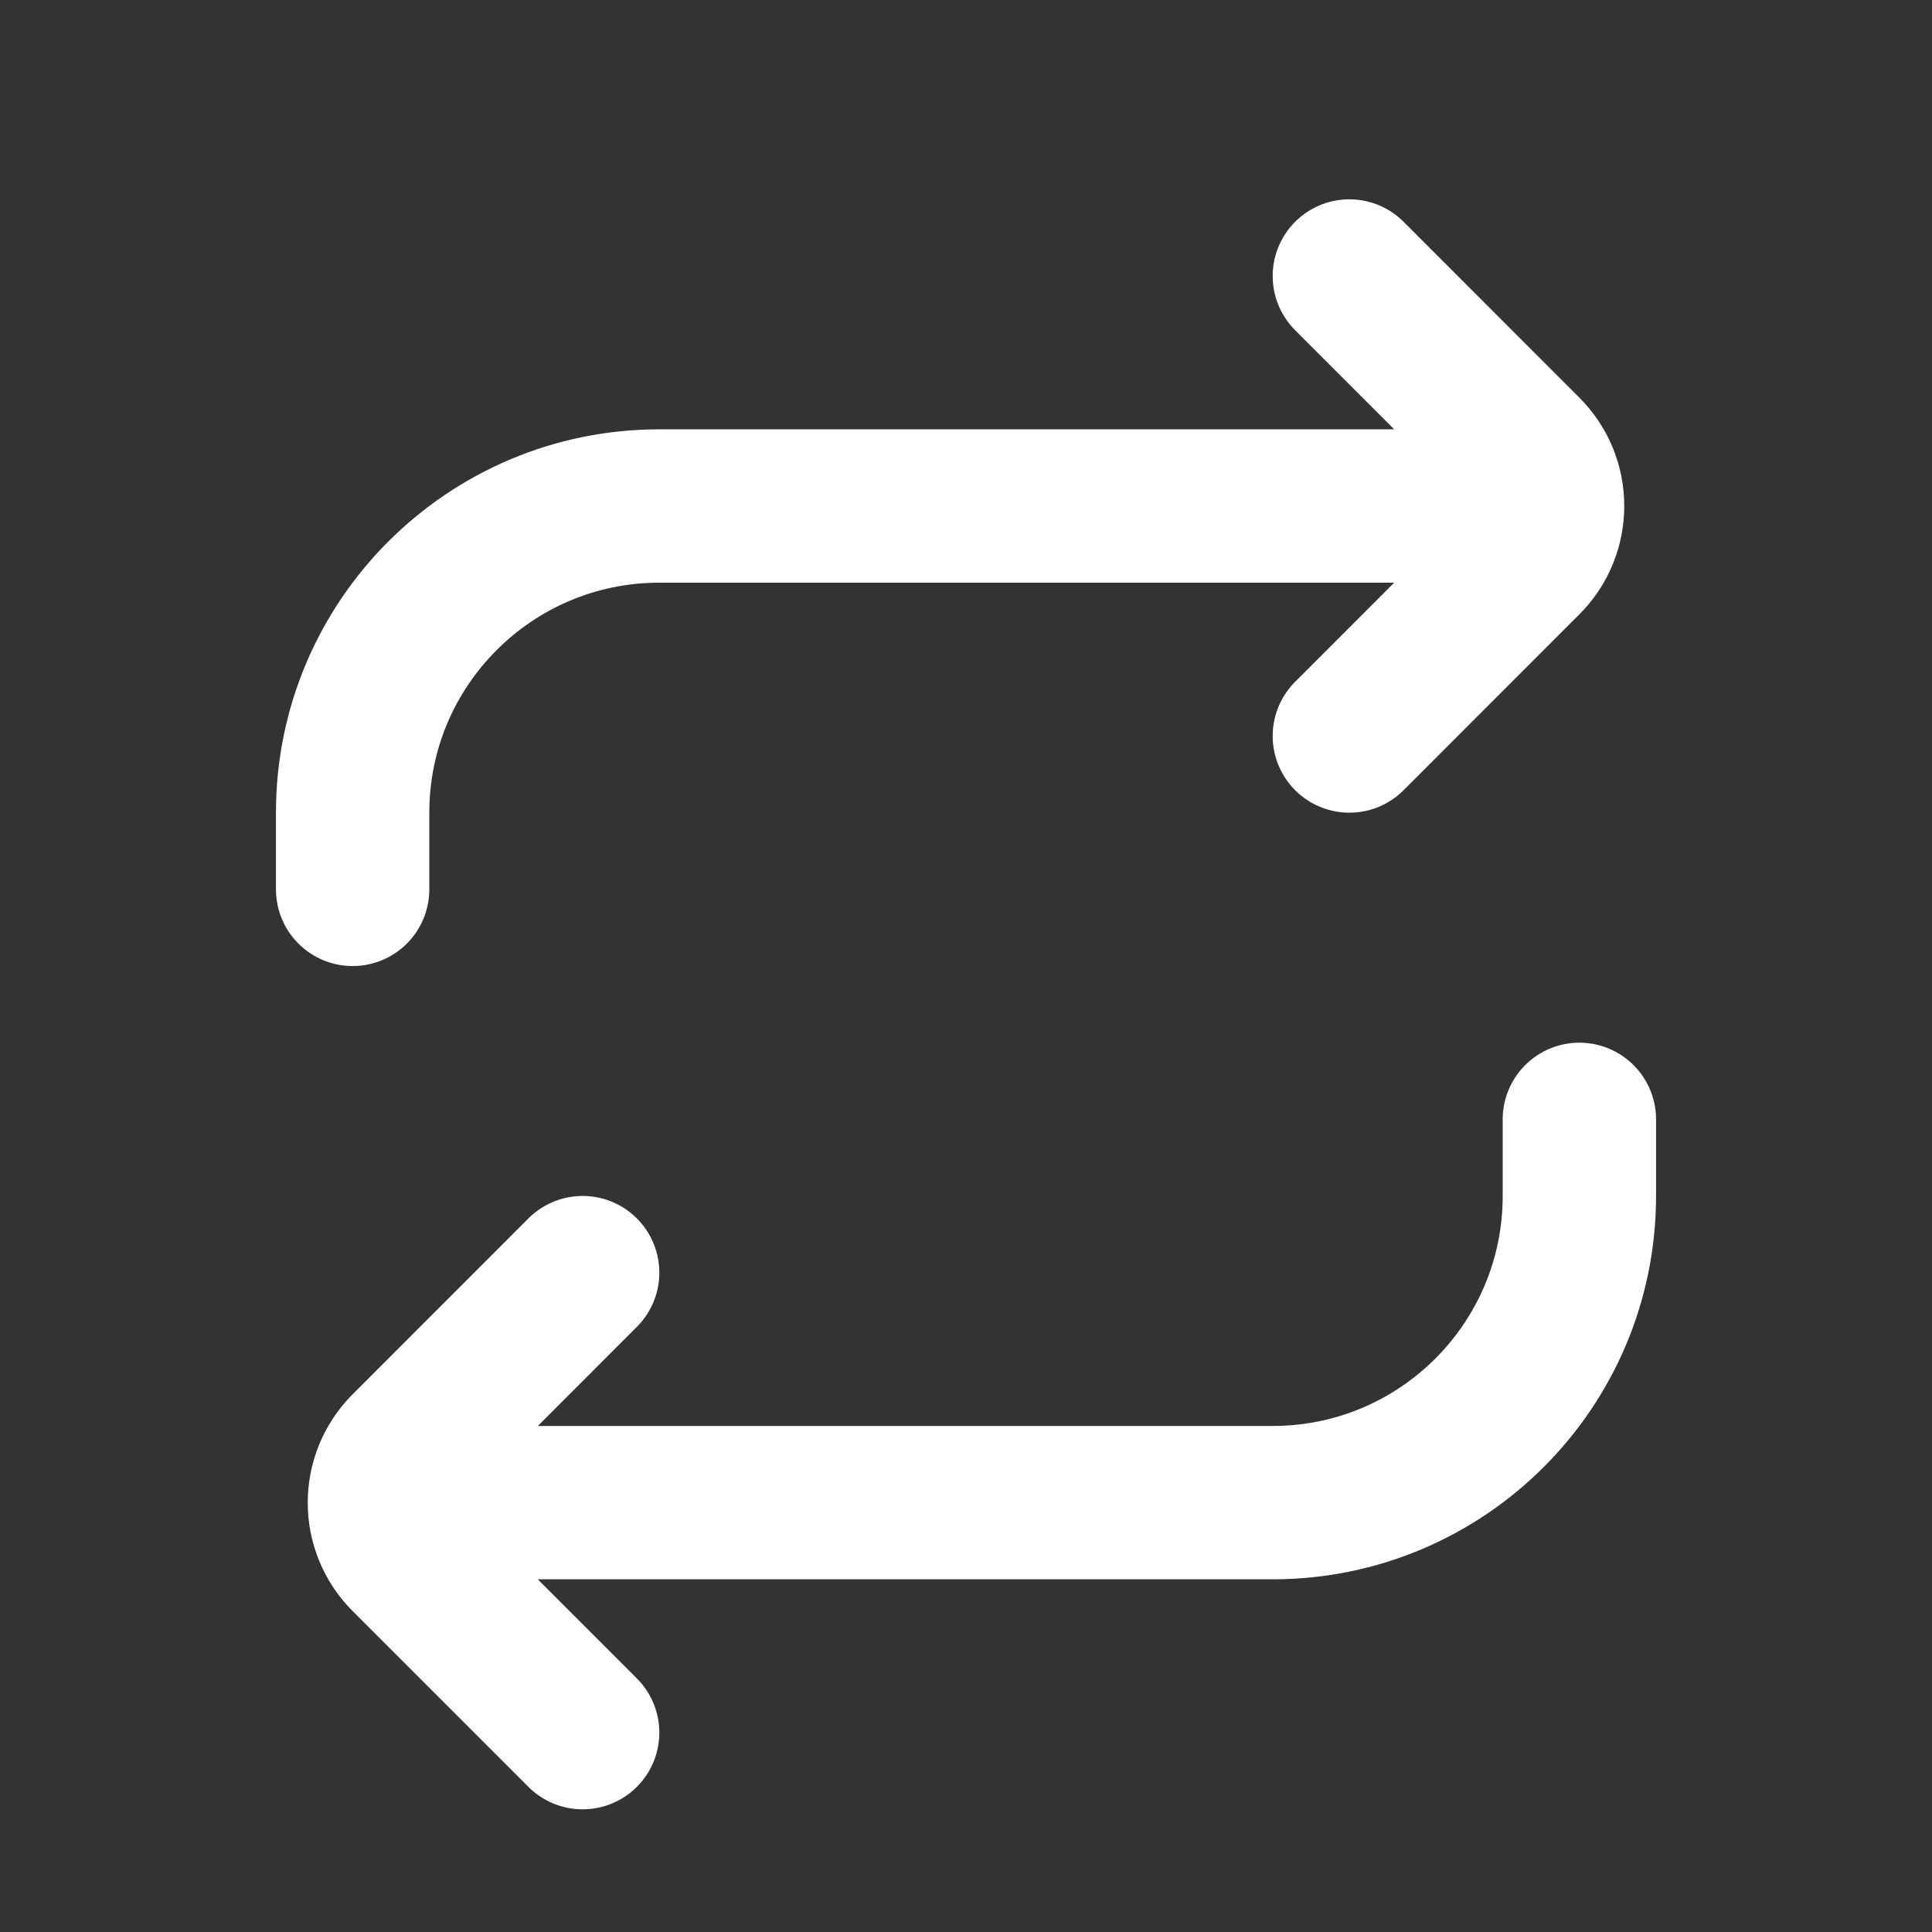 <svg width="21" height="21" viewBox="0 0 21 21" fill="none" xmlns="http://www.w3.org/2000/svg">
<rect x="0" y="0" width="21" height="21" fill="#333333" stroke="none"/>
<path d="M15.5 5.5H7.167C5.326 5.5 3.833 6.992 3.833 8.833V9.667M5.5 16.333H13.833C15.674 16.333 17.167 14.841 17.167 13V12.167M14.667 8L16.577 6.089C16.903 5.764 16.903 5.236 16.577 4.911L14.667 3M6.333 13.833L4.423 15.744C4.097 16.07 4.097 16.597 4.423 16.923L6.333 18.833" stroke="white" stroke-width="1.667" stroke-linecap="round"/>
</svg>

